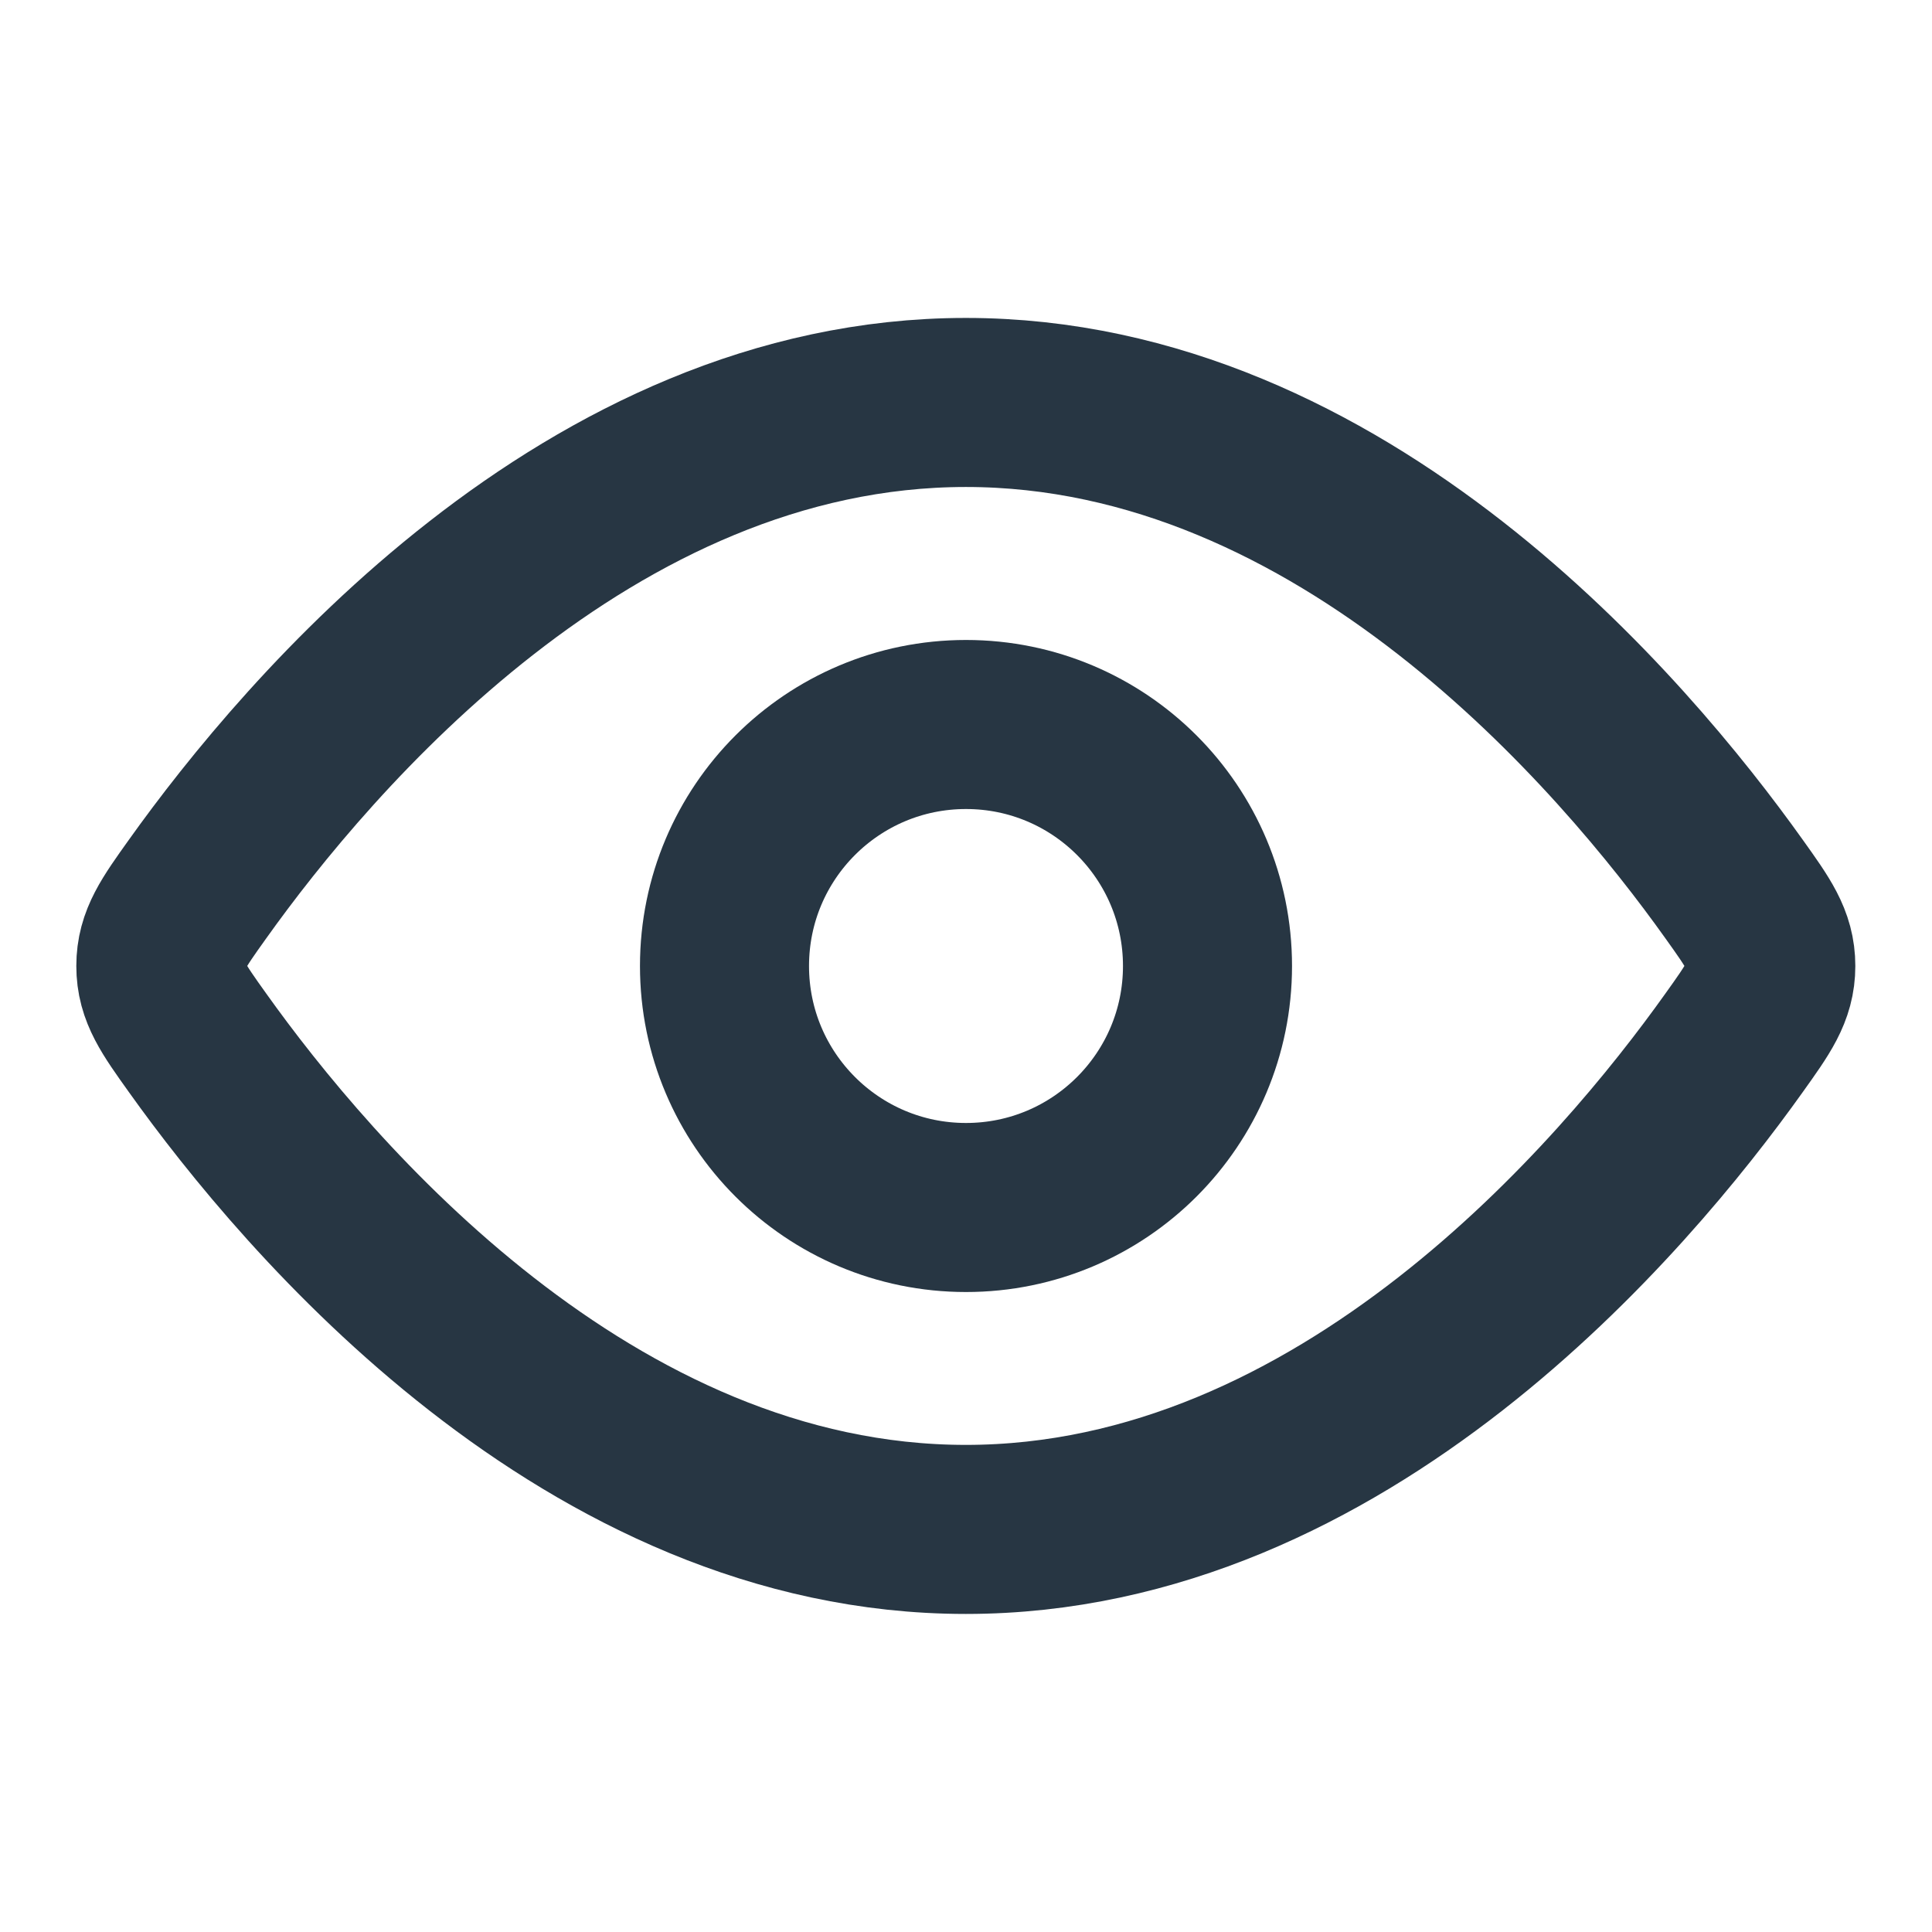 <svg width="16" height="16" viewBox="0 0 16 16" fill="none" xmlns="http://www.w3.org/2000/svg">
<g id="view">
<path id="Vector" d="M14.361 7.363C14.564 7.647 14.665 7.789 14.665 8C14.665 8.21 14.564 8.352 14.361 8.636C13.451 9.913 11.125 12.666 7.999 12.666C4.873 12.666 2.547 9.913 1.636 8.636C1.433 8.352 1.332 8.21 1.332 8C1.332 7.789 1.433 7.647 1.636 7.363C2.547 6.086 4.873 3.333 7.999 3.333C11.125 3.333 13.451 6.086 14.361 7.363Z" stroke="#273643" stroke-width="1.4"/>
<path id="Vector_2" d="M10 8C10 6.895 9.105 6 8 6C6.895 6 6 6.895 6 8C6 9.105 6.895 10 8 10C9.105 10 10 9.105 10 8Z" stroke="#273643" stroke-width="1.4"/>
</g>
</svg>
